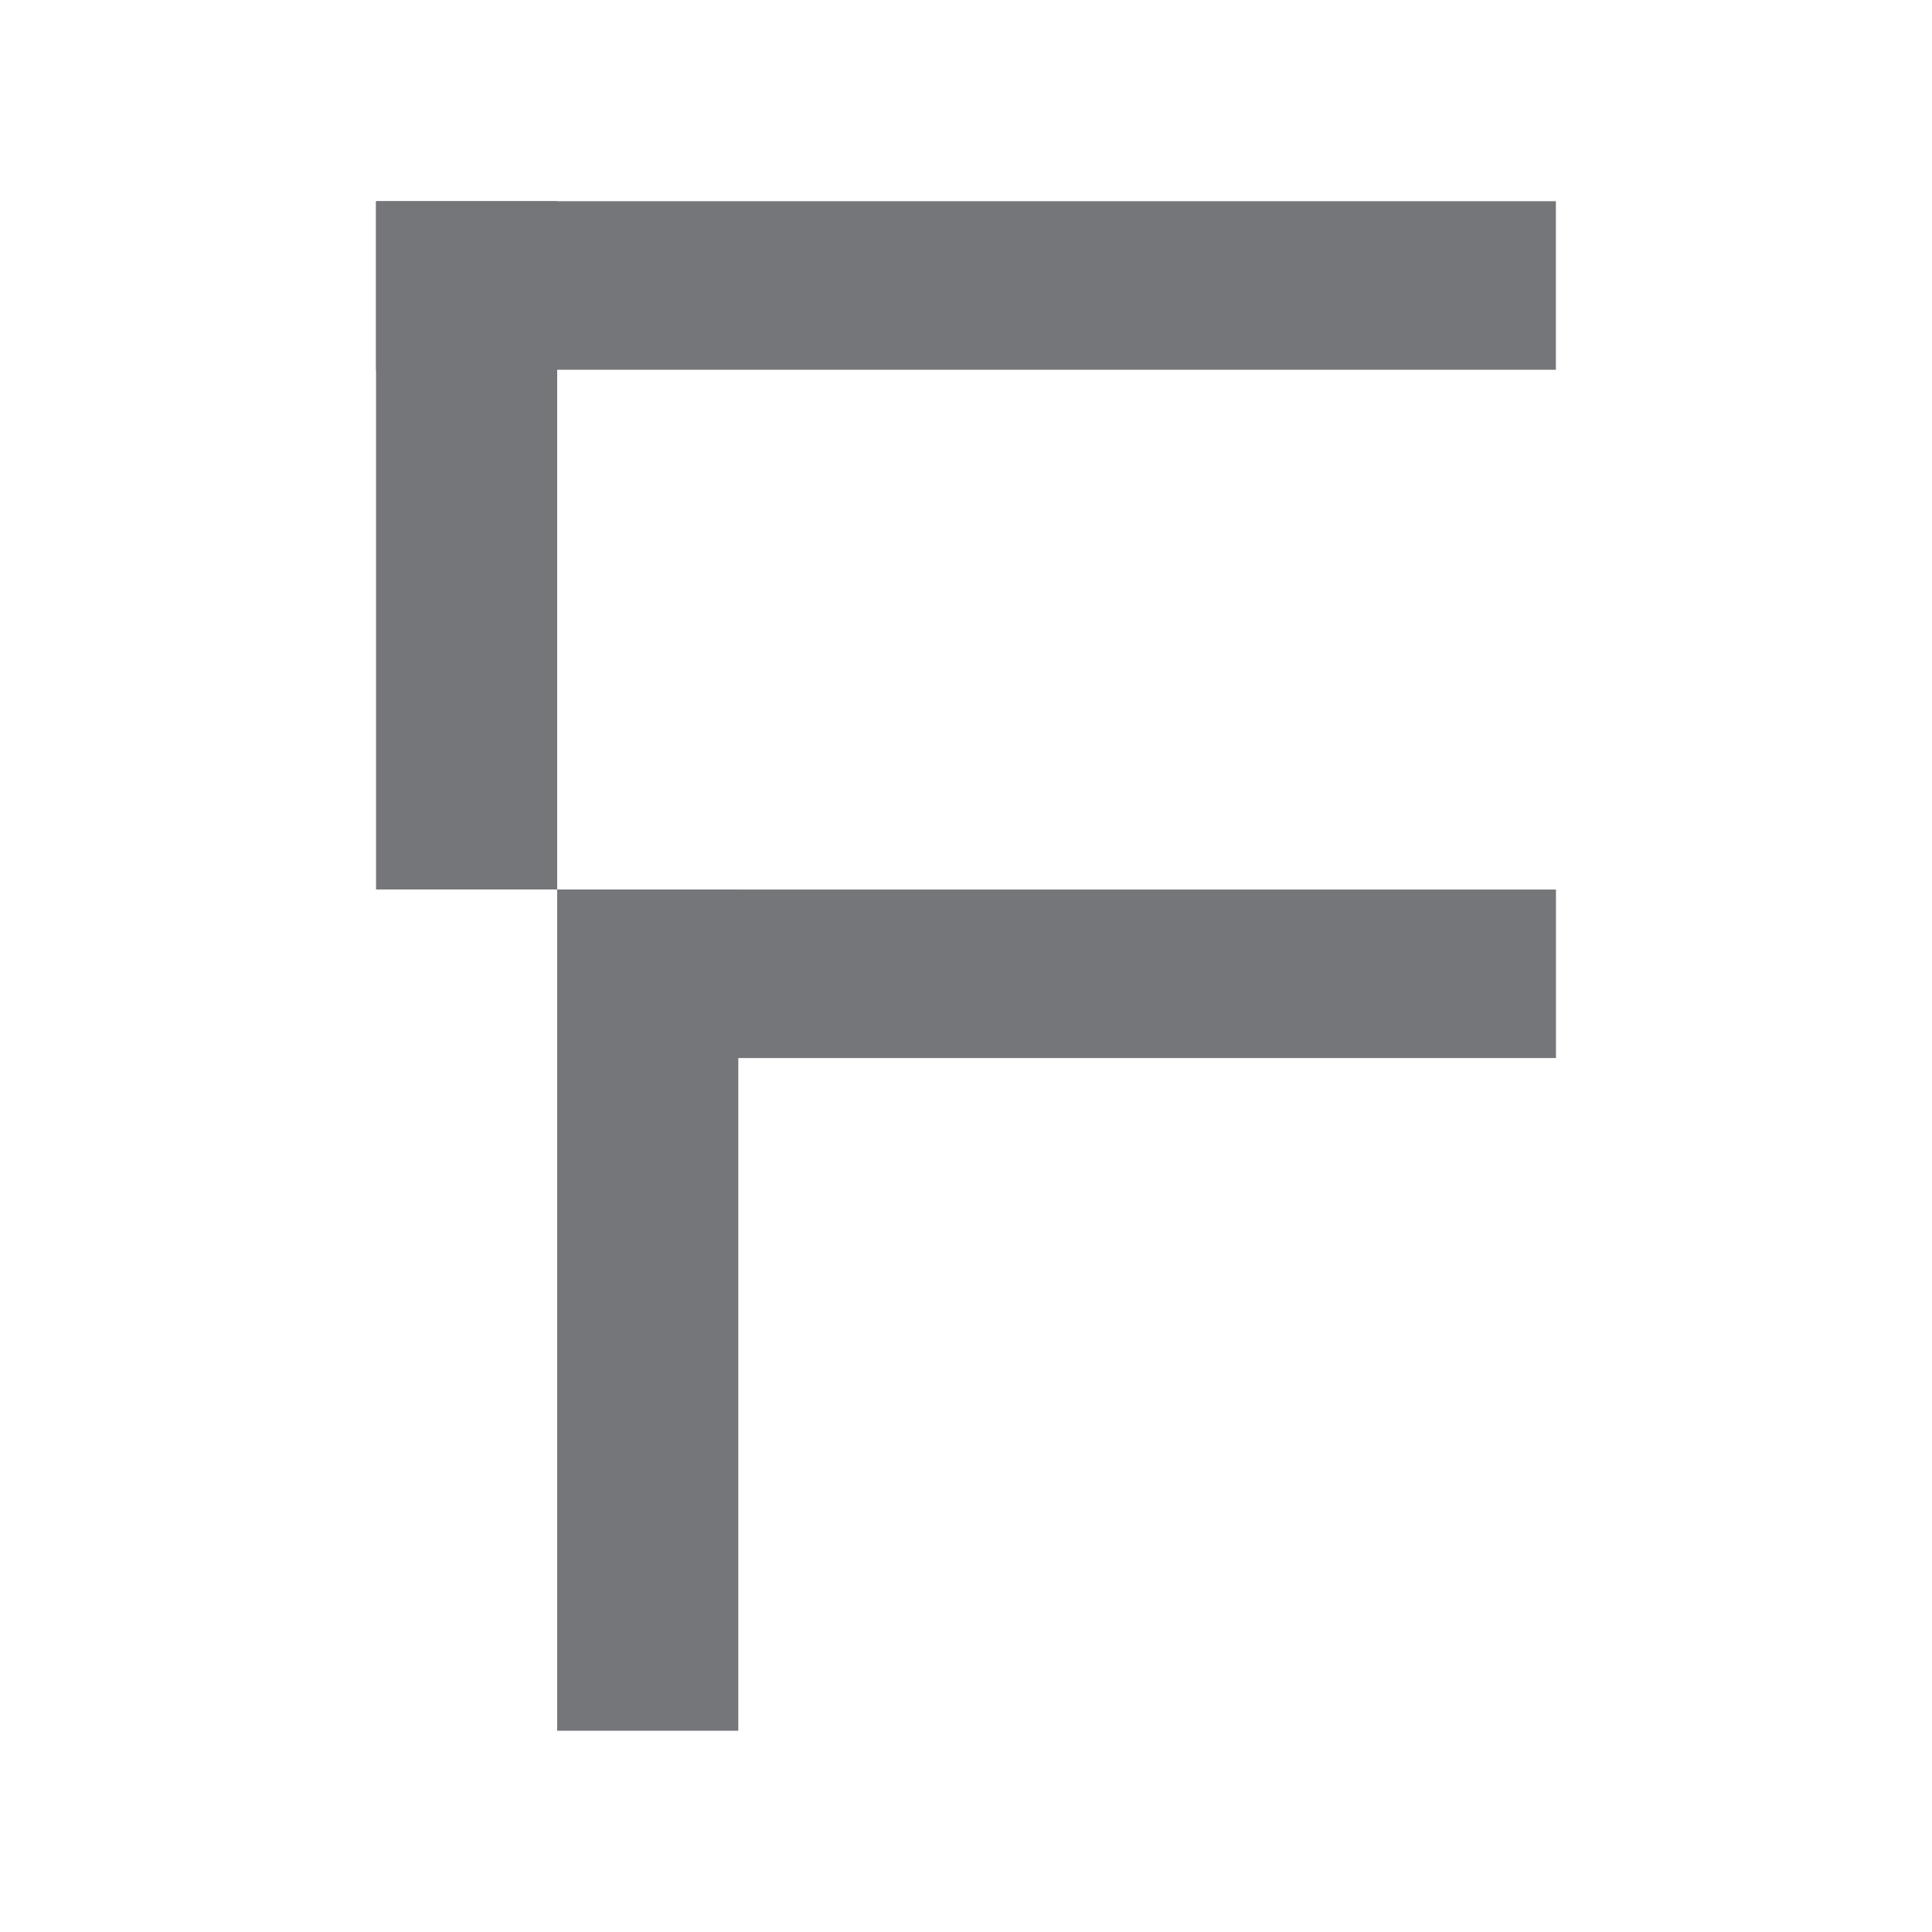 <svg width="28" height="28" viewBox="0 0 28 28" fill="none" xmlns="http://www.w3.org/2000/svg">
<path d="M22.549 2.916H5.45V5.359H22.549V2.916Z" fill="#747679"/>
<path d="M8.075 12.891V2.916H5.45V12.891H8.075Z" fill="#747679"/>
<path d="M22.55 12.892H8.075V15.334H22.55V12.892Z" fill="#747679"/>
<path d="M10.7 25.083V12.892H8.075V25.083H10.7Z" fill="#747679"/>
</svg>
